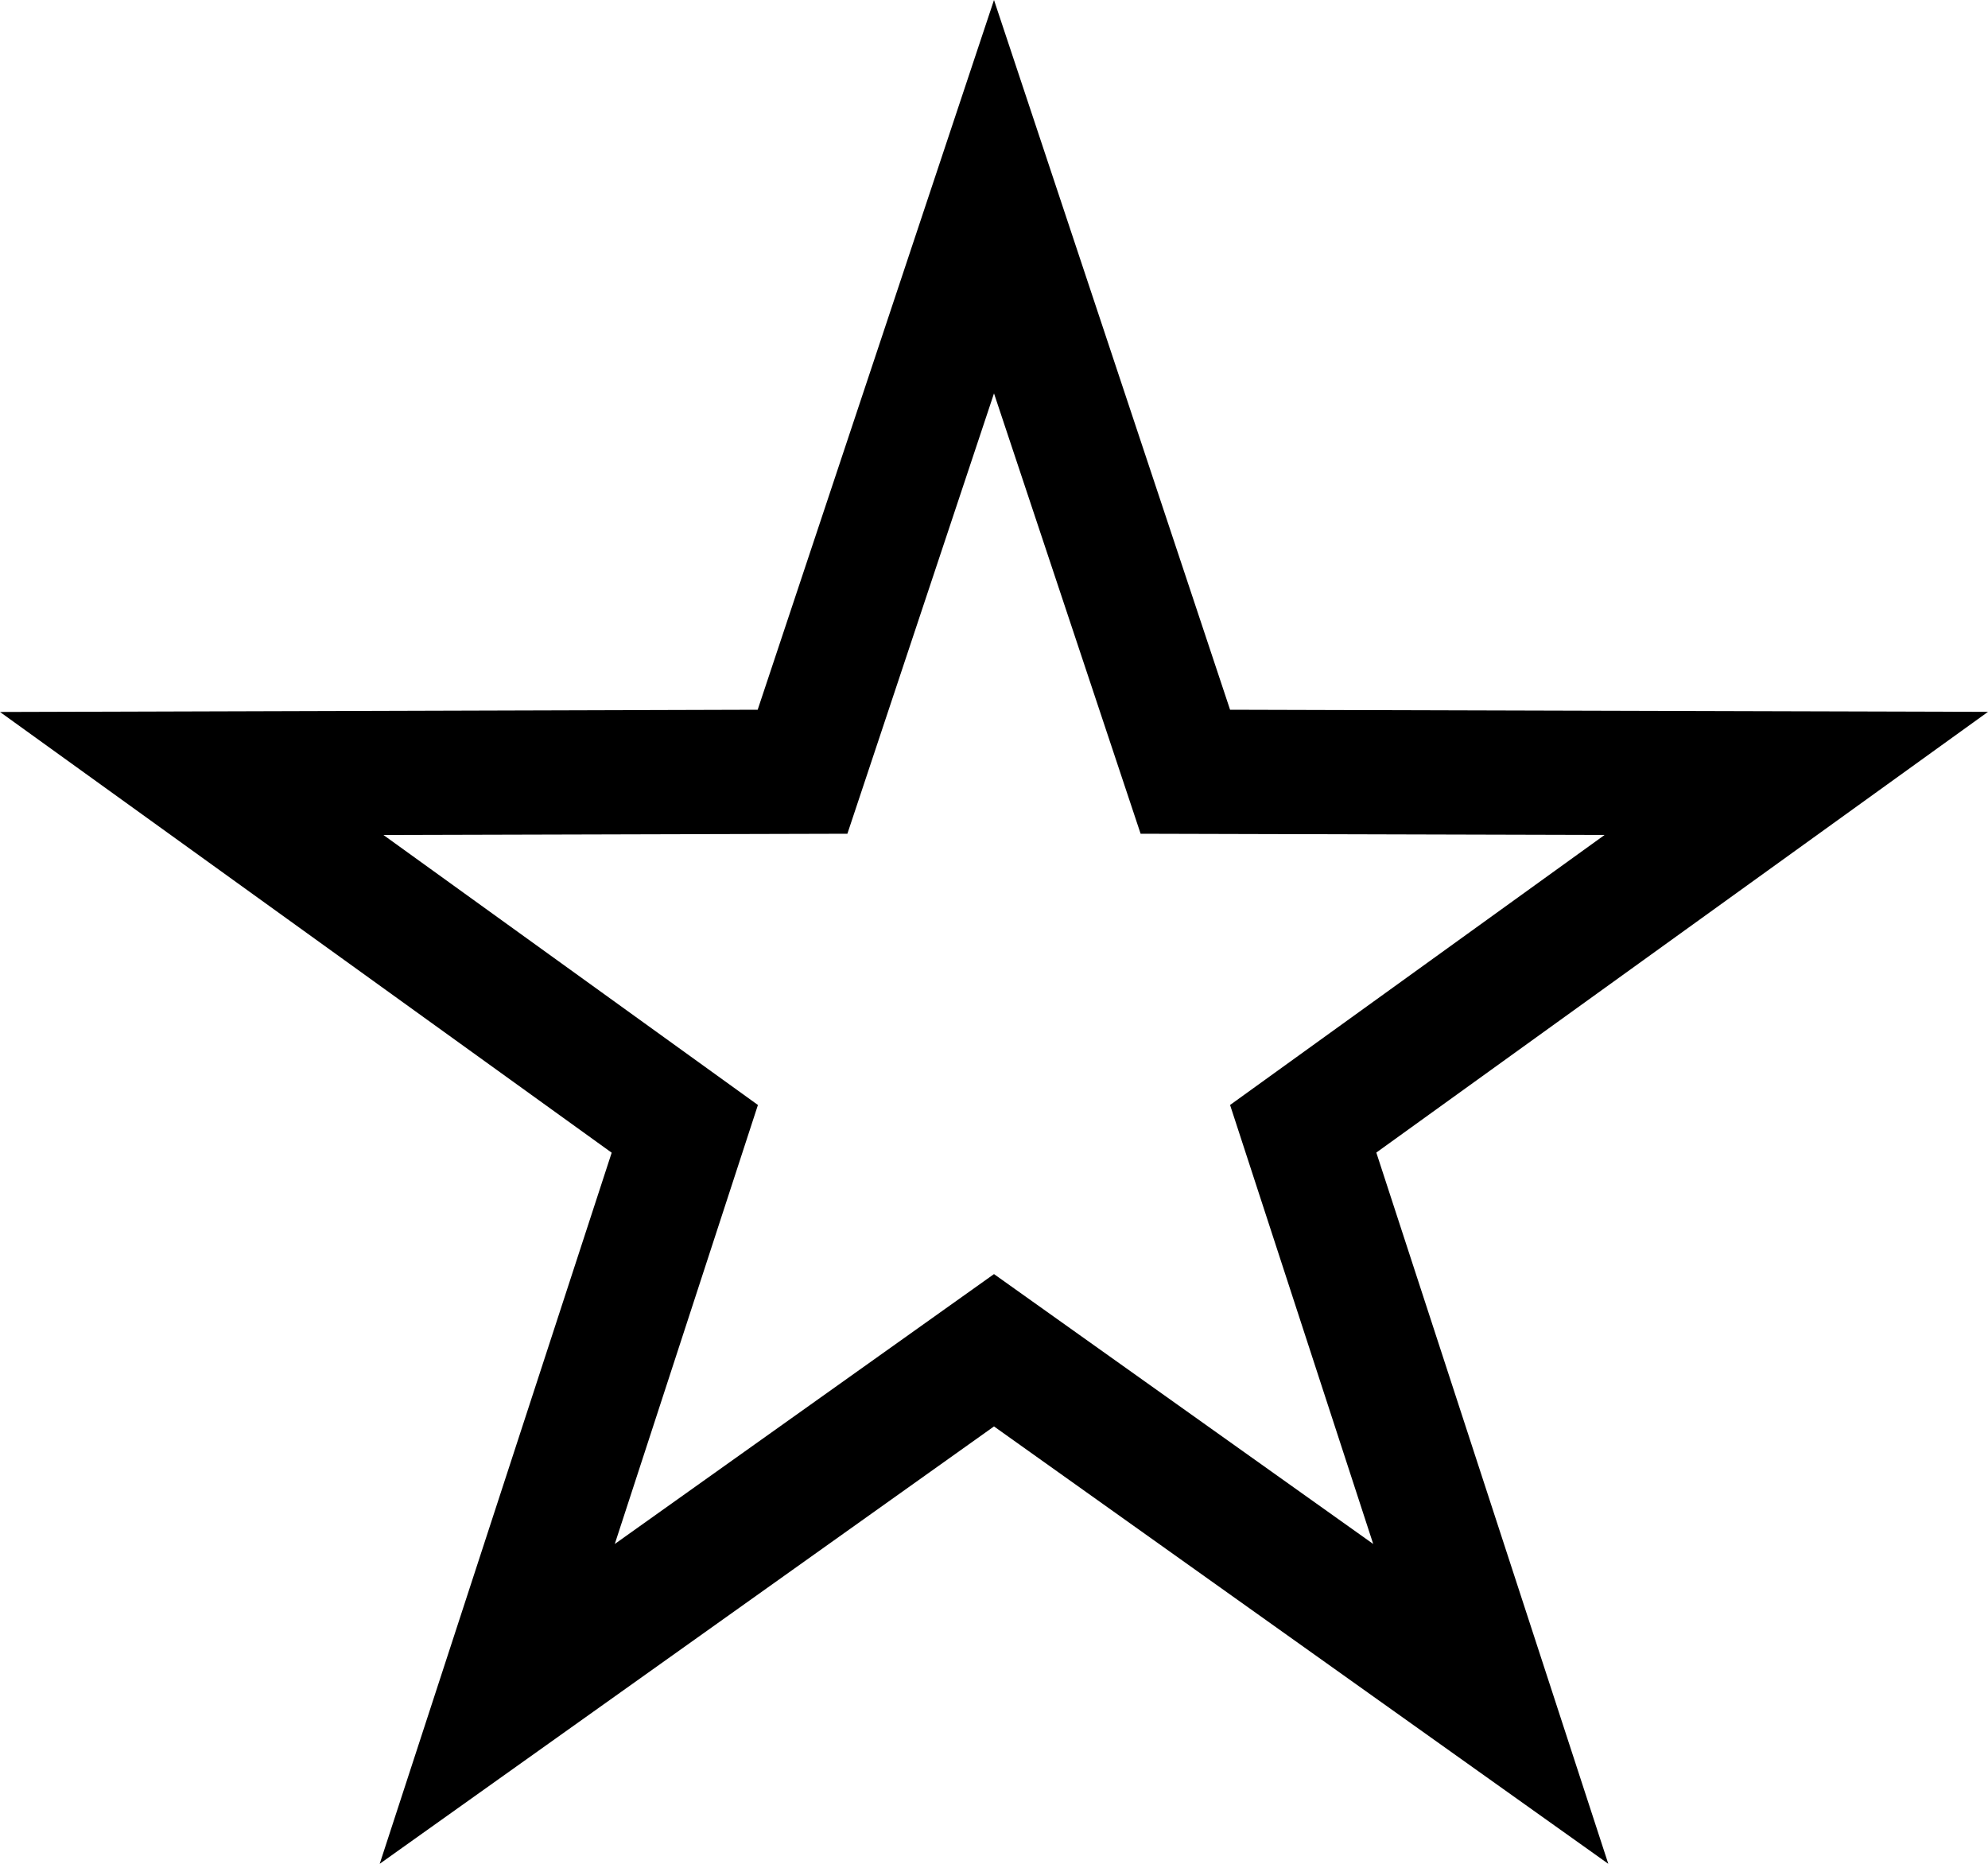 <svg width="16" height="15" viewBox="0 0 16 15" xmlns="http://www.w3.org/2000/svg"><title>Page 1 Copy 13</title><path d="M6.82 6.71l-3.734.01L6.1 8.893l-1.152 3.533L8 10.254l3.052 2.172L9.9 8.893l3.014-2.173-3.734-.01L8 3.166 6.82 6.71zM8 0l1.9 5.712 6.1.017-4.923 3.547L12.944 15 8 11.48 3.056 15l1.867-5.723L0 5.73l6.098-.018L8 0z"/></svg>